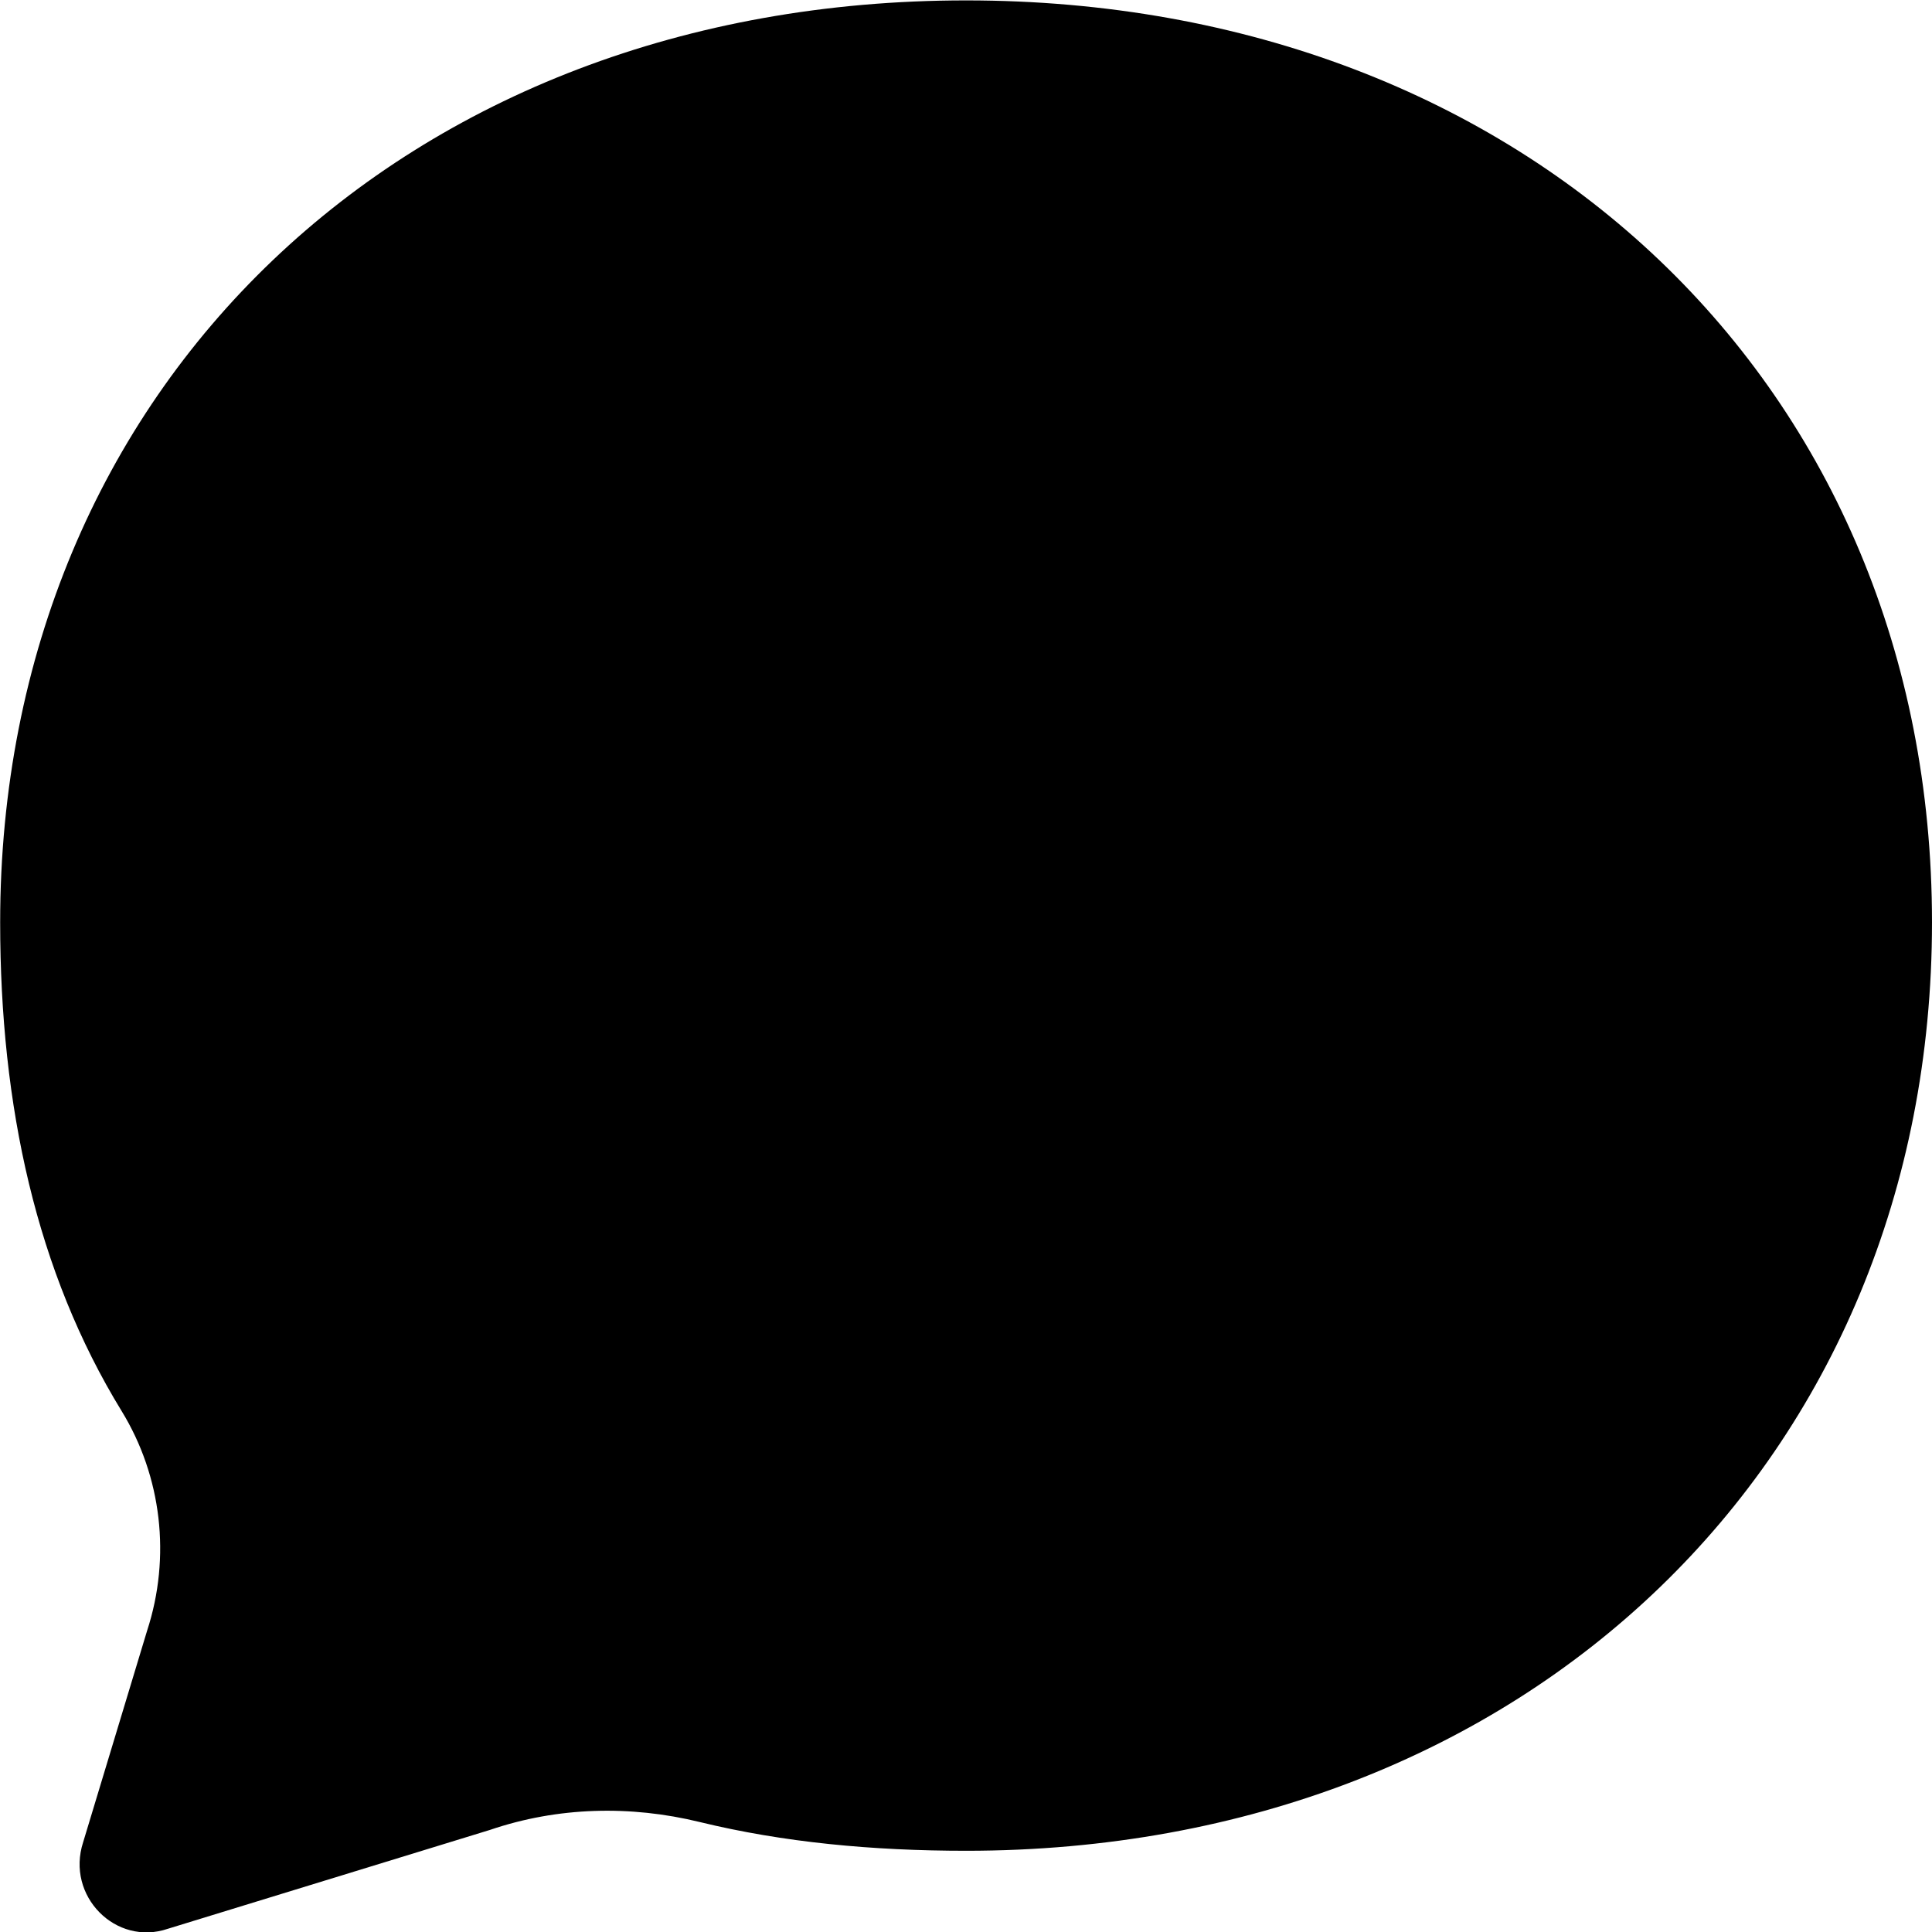 <svg width="24" height="24" viewBox="0 0 24 24" fill="none" xmlns="http://www.w3.org/2000/svg">
<g>
<path fill-rule="evenodd" clip-rule="evenodd" d="M24 11.459C23.999 18.117 18.975 22.991 12.001 22.991C10.839 22.991 9.732 22.887 8.693 22.634C7.83 22.423 6.928 22.445 6.086 22.732L2.085 23.96C1.44 24.18 0.815 23.554 1.033 22.884L1.828 20.255C2.125 19.343 2.01 18.342 1.51 17.527C0.453 15.802 0.002 13.741 0.002 11.459V11.458V11.457C0.003 4.8 5.027 0.005 12.001 0.005C18.975 0.005 23.999 4.8 24 11.457V11.458V11.459Z" fill="currentColor"/>
</g>
</svg>
